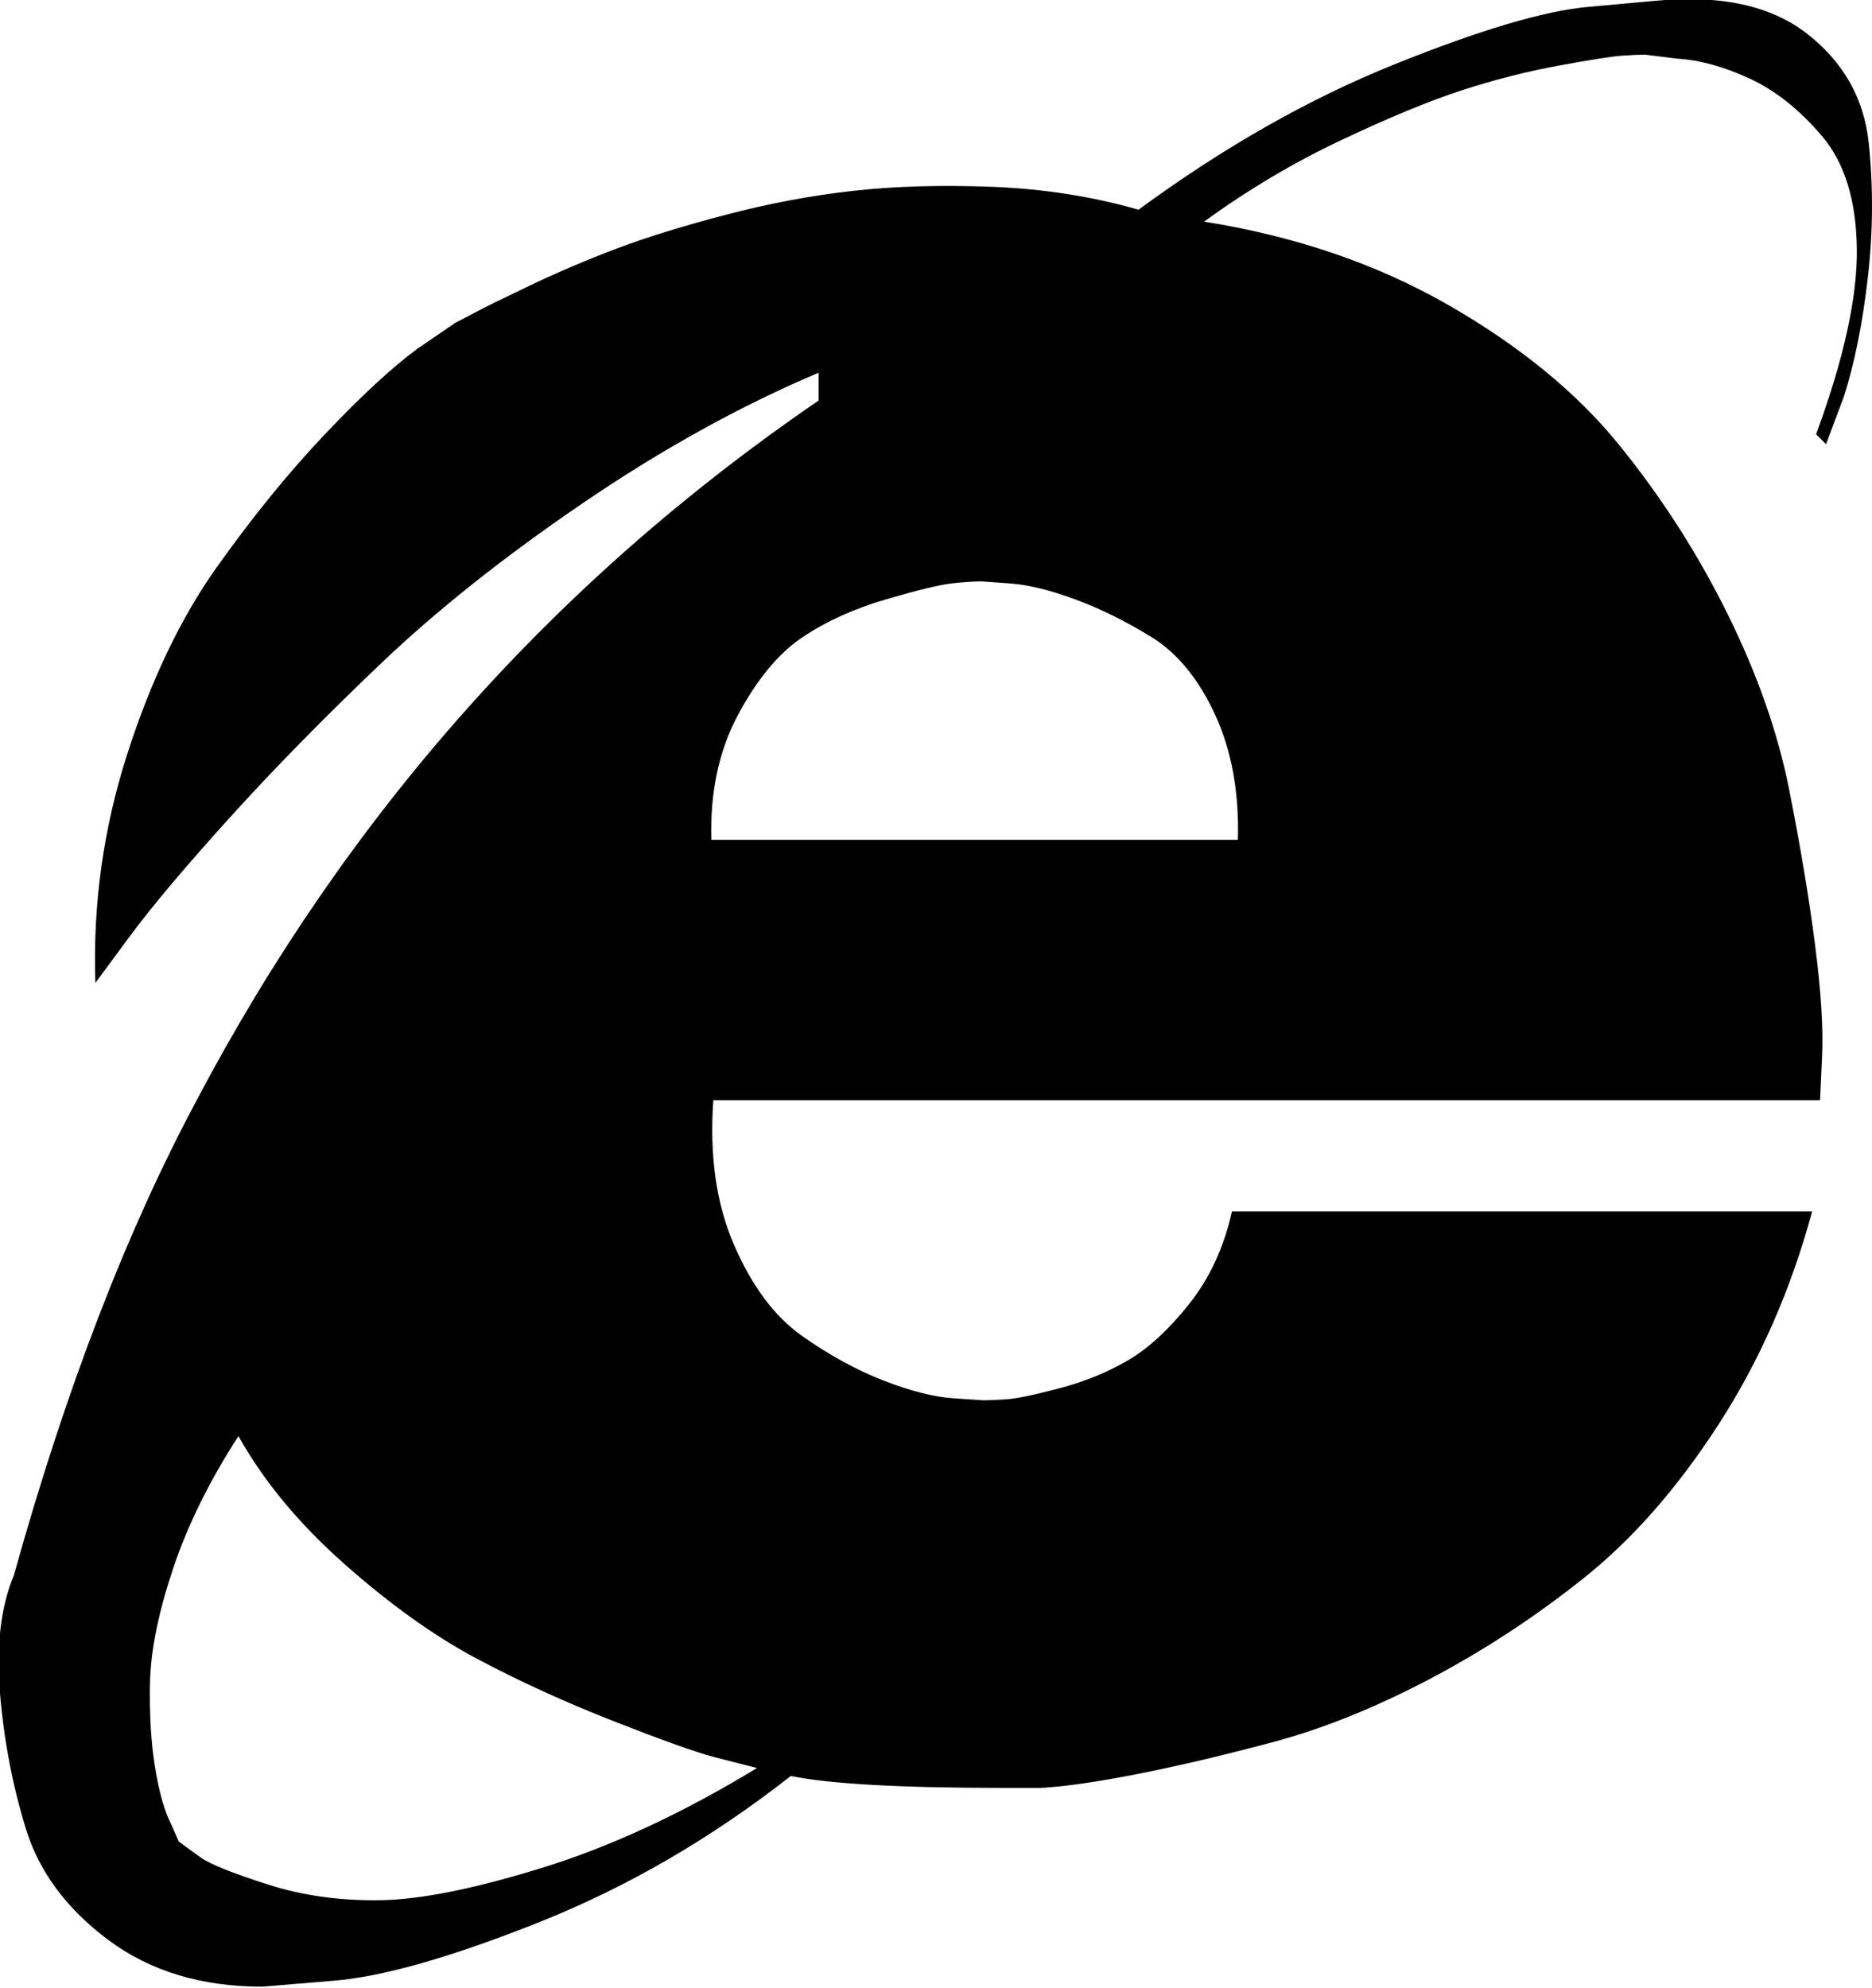 <svg height="1000px" width="942.133px" xmlns="http://www.w3.org/2000/svg">
  <g>
    <path d="M0 852c-2 -23.667 0.333 -43.5 7 -59.5c26 -93.333 56.667 -173 92 -239c76 -144 180.333 -261.333 313 -352c0 0 0 -14 0 -14c-39.333 16.667 -78.833 38.5 -118.5 65.5c-39.667 27 -73.667 54 -102 81c-28.333 27 -53.667 52.833 -76 77.5c-22.333 24.667 -39.167 44.667 -50.5 60c0 0 -17 23 -17 23c-1.333 -39.333 4 -77.667 16 -115c12 -37.333 27 -68.667 45 -94c18 -25.333 36.167 -47.667 54.5 -67c18.333 -19.333 33.833 -33.667 46.5 -43c0 0 19 -13 19 -13c2.667 -1.333 6.167 -3.167 10.5 -5.5c4.333 -2.333 13.5 -6.833 27.5 -13.5c14 -6.667 28.5 -12.833 43.5 -18.5c15 -5.667 33.333 -11.333 55 -17c21.667 -5.667 43 -9.667 64 -12c21 -2.333 44.333 -3 70 -2c25.667 1 50.167 4.833 73.5 11.5c42.667 -31.333 85.5 -55.667 128.5 -73c43 -17.333 75.5 -27 97.5 -29c0 0 33 -3 33 -3c33.333 -3.333 59.167 2.167 77.5 16.5c18.333 14.333 28.667 32.667 31 55c2.333 22.333 2.167 45 -0.5 68c-2.667 23 -6.667 42.833 -12 59.5c0 0 -9 24 -9 24c0 0 -5 -5 -5 -5c14 -38 20.833 -69.167 20.5 -93.5c-0.333 -24.333 -6.167 -43.167 -17.5 -56.5c-11.333 -13.333 -23.5 -23 -36.5 -29c-13 -6 -25.167 -9.333 -36.5 -10c0 0 -16 -2 -16 -2c-2.667 0 -6.5 0.167 -11.5 0.5c-5 0.333 -15.667 2 -32 5c-16.333 3 -32.667 7.167 -49 12.5c-16.333 5.333 -36.5 13.667 -60.5 25c-24 11.333 -47 25 -69 41c46 7.333 87 21.333 123 42c36 20.667 64.667 44.167 86 70.5c21.333 26.333 39.5 54.667 54.5 85c15 30.333 25.333 59.833 31 88.5c5.667 28.667 10 54.667 13 78c3 23.333 4.167 42 3.5 56c0 0 -1 22 -1 22c0 0 -557 0 -557 0c-2 28 1.5 52.333 10.5 73c9 20.667 20.333 35.833 34 45.5c13.667 9.667 27.333 17.167 41 22.5c13.667 5.333 25.5 8.333 35.5 9c0 0 15 1 15 1c2.667 0 6.5 -0.167 11.5 -0.5c5 -0.333 13.833 -2.167 26.5 -5.5c12.667 -3.333 24.167 -8 34.5 -14c10.333 -6 20.667 -15.5 31 -28.5c10.333 -13 17.5 -28.5 21.5 -46.5c0 0 292 0 292 0c-10.667 39.333 -26.333 75 -47 107c-20.667 32 -43.333 57.833 -68 77.5c-24.667 19.667 -50.667 36.667 -78 51c-27.333 14.333 -53.5 24.833 -78.5 31.5c-25 6.667 -47.667 12 -68 16c-20.333 4 -36.5 6.333 -48.5 7c0 0 -19 0 -19 0c-52 0 -87.667 -2 -107 -6c-40 31.333 -82.167 55.833 -126.5 73.5c-44.333 17.667 -78.833 27.5 -103.5 29.5c0 0 -36 3 -36 3c-30.667 0 -56.5 -7.833 -77.5 -23.5c-21 -15.667 -34.833 -34.333 -41.5 -56c-6.667 -21.667 -11 -44.333 -13 -68c0 0 0 0 0 0m75.5 -5.5c-0.333 16 0.5 30.167 2.5 42.5c2 12.333 4.667 21.833 8 28.5c0 0 4 9 4 9c2.667 2 6.333 4.667 11 8c4.667 3.333 15.833 7.833 33.5 13.5c17.667 5.667 36.667 8.333 57 8c20.333 -0.333 47.667 -5.833 82 -16.5c34.333 -10.667 70.167 -27.333 107.5 -50c-5.333 -1.333 -12.5 -3.167 -21.5 -5.5c-9 -2.333 -25.833 -8.333 -50.5 -18c-24.667 -9.667 -47.667 -20.167 -69 -31.5c-21.333 -11.333 -43.5 -27.167 -66.5 -47.5c-23 -20.333 -40.833 -41.833 -53.5 -64.5c-14.667 22.667 -25.667 45 -33 67c-7.333 22 -11.167 41 -11.5 57c0 0 0 0 0 0m282.5 -424c0 0 265 0 265 0c0.667 -24 -3.167 -45 -11.5 -63c-8.333 -18 -19 -31 -32 -39c-13 -8 -25.833 -14.333 -38.5 -19c-12.667 -4.667 -23.667 -7.333 -33 -8c0 0 -14 -1 -14 -1c-4 0 -9 0.333 -15 1c-6 0.667 -17 3.333 -33 8c-16 4.667 -30 11 -42 19c-12 8 -22.833 21 -32.5 39c-9.667 18 -14.167 39 -13.5 63c0 0 0 0 0 0" />
  </g>
</svg>